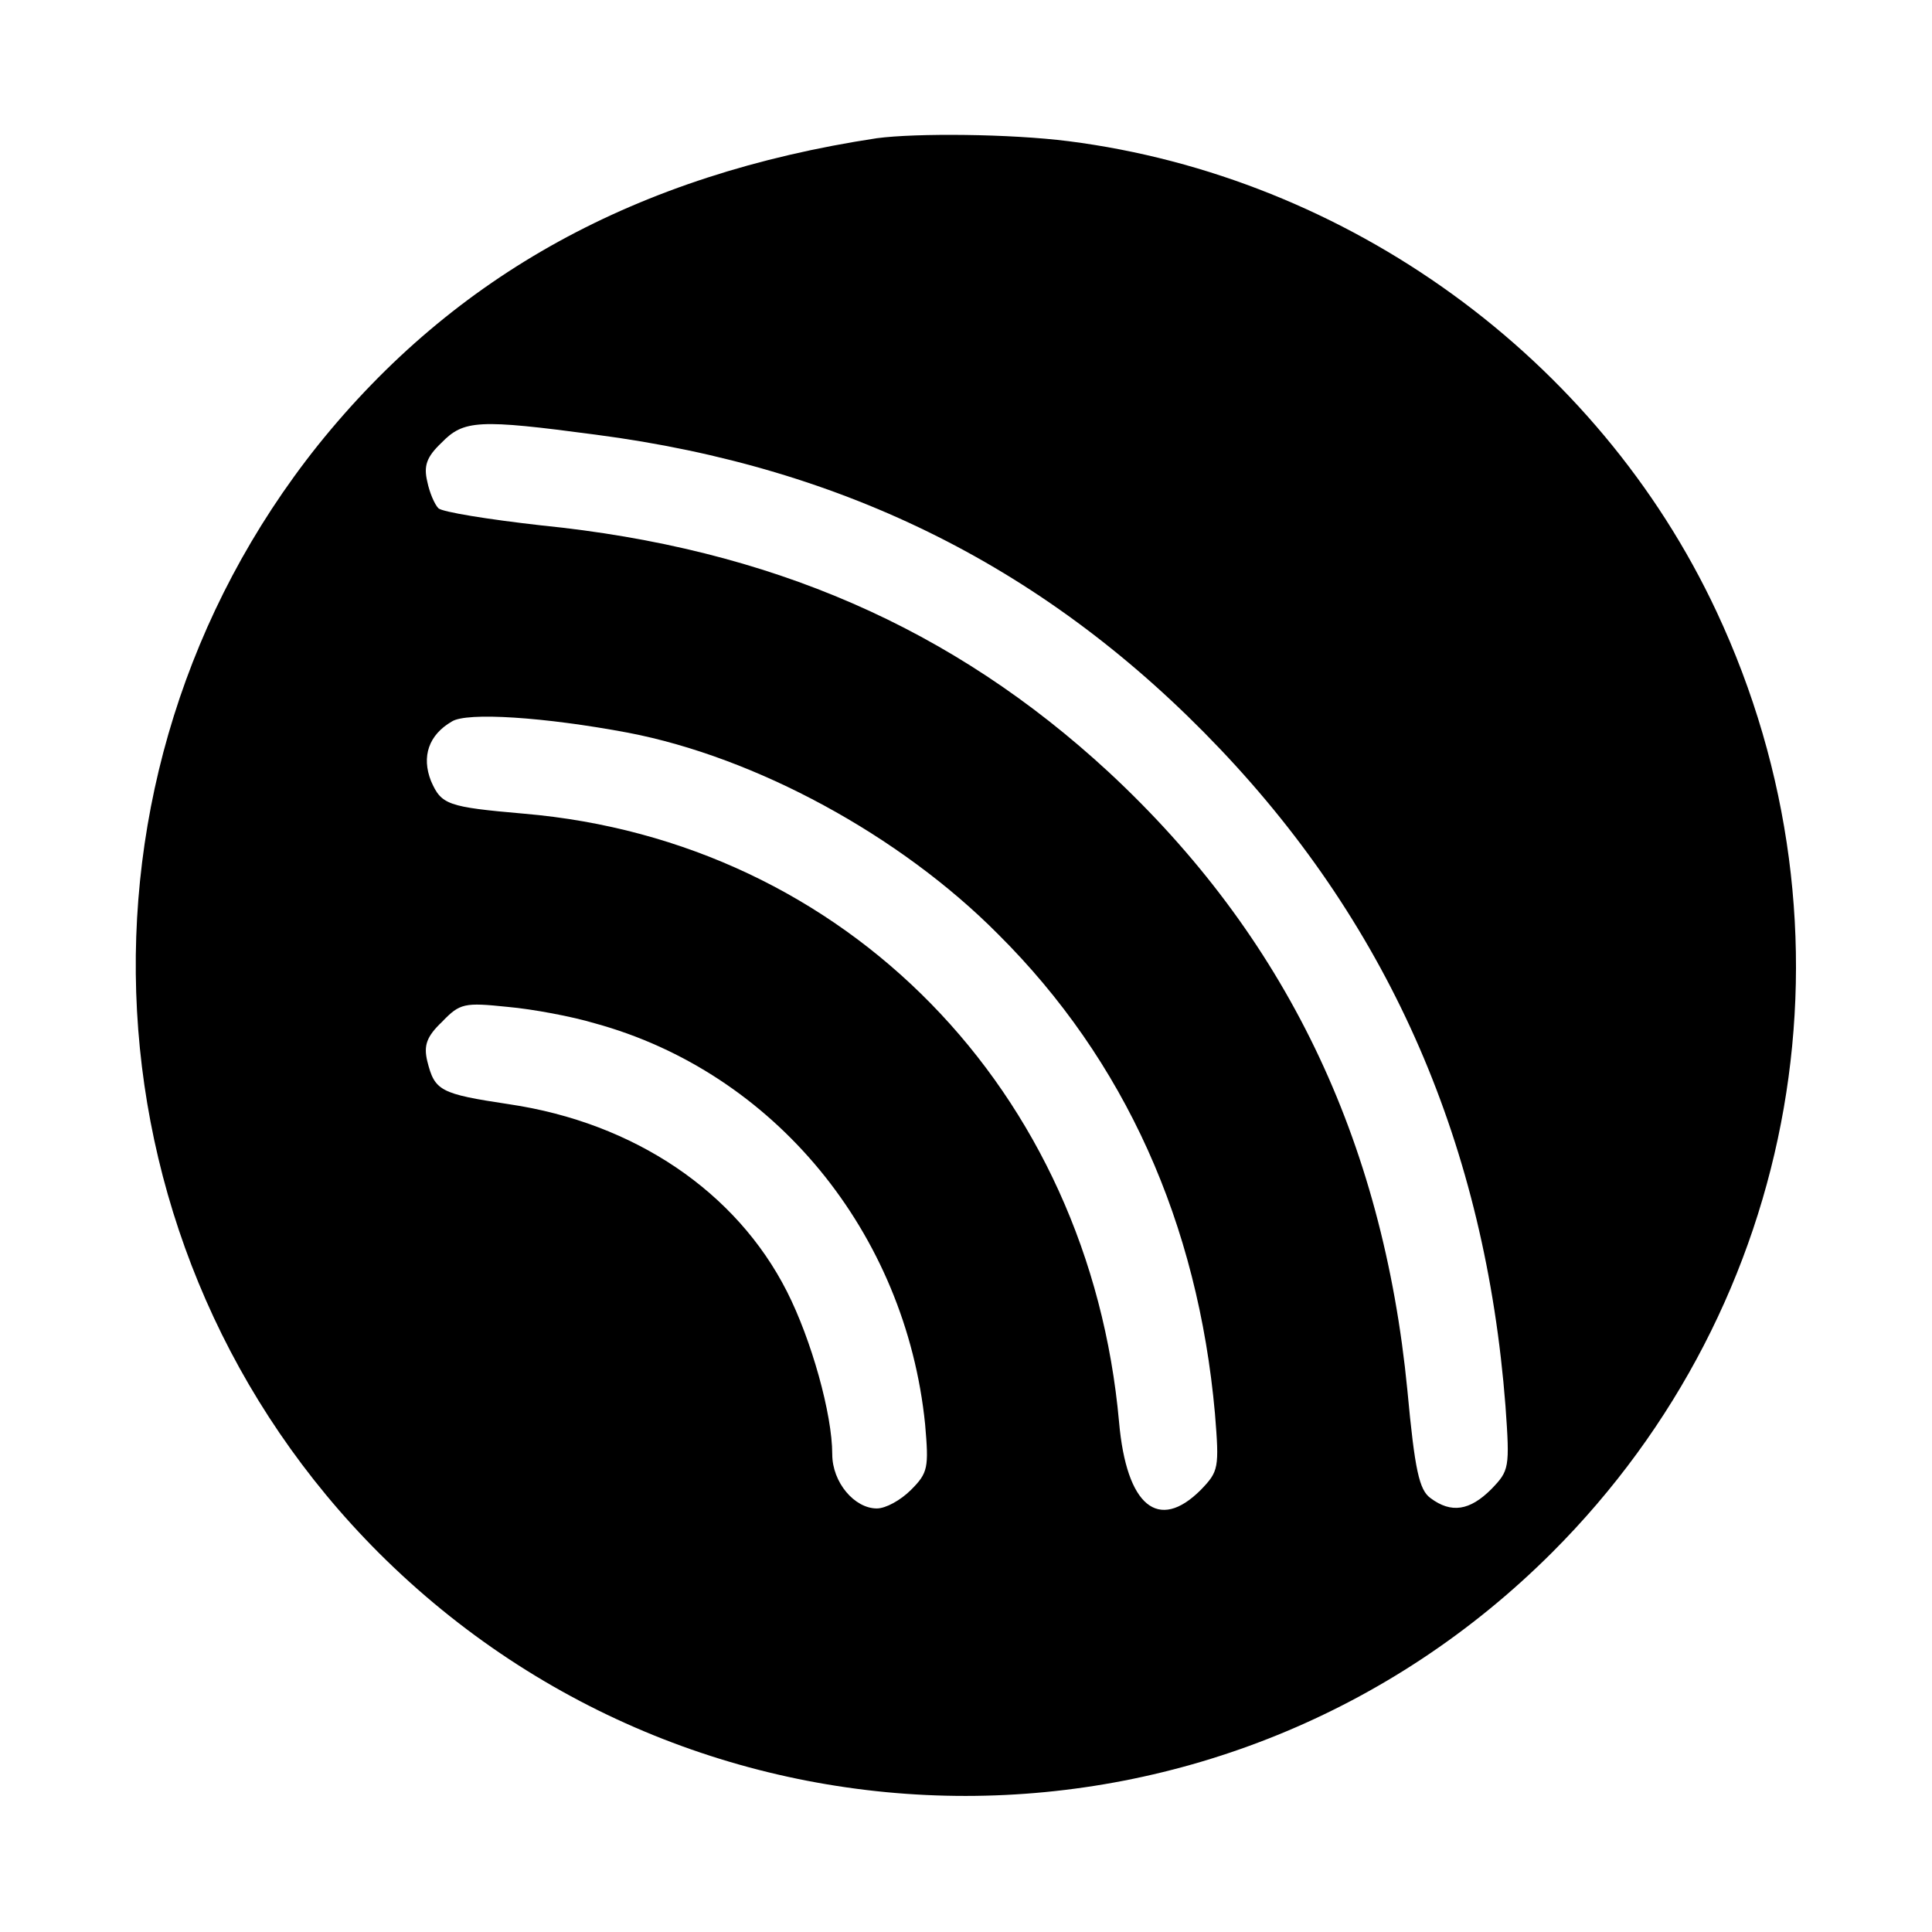 <?xml version="1.0" standalone="no"?>
<!DOCTYPE svg PUBLIC "-//W3C//DTD SVG 20010904//EN"
 "http://www.w3.org/TR/2001/REC-SVG-20010904/DTD/svg10.dtd">
<svg version="1.0" xmlns="http://www.w3.org/2000/svg"
 width="260pt" height="260pt" viewBox="0 0 260 260"
 preserveAspectRatio="xMidYMid meet">
<g transform="translate(0,260) scale(0.1,-0.1)"
fill="#000000" stroke="none">
<path d="M1180 2414 c-323 -49 -568 -184 -752 -413 -356 -446 -321 -1088 82
-1491 437 -436 1142 -436 1579 1 335 335 422 837 221 1266 -160 342 -496 585
-872 633 -79 10 -205 11 -258 4z m-378 -399 c337 -44 610 -181 840 -423 230
-242 357 -535 384 -884 6 -84 5 -87 -19 -112 -29 -29 -54 -33 -82 -12 -15 11
-21 37 -31 145 -33 339 -165 612 -402 832 -210 194 -455 301 -764 332 -71 8
-133 18 -138 23 -5 5 -12 21 -15 36 -5 21 -1 33 19 52 30 31 50 32 208 11z
m43 -401 c172 -33 366 -138 498 -271 171 -170 269 -389 292 -645 6 -74 5 -78
-19 -103 -57 -57 -100 -22 -110 91 -40 447 -368 782 -801 819 -103 9 -111 12
-125 44 -13 33 -3 62 28 80 20 13 125 6 237 -15z m-45 -391 c242 -66 419 -282
445 -540 5 -58 4 -65 -19 -88 -14 -14 -34 -25 -46 -25 -30 0 -60 35 -60 73 0
54 -28 154 -61 219 -68 134 -205 227 -374 252 -93 14 -100 18 -110 58 -5 21
-1 33 20 53 24 25 30 26 88 20 34 -3 87 -13 117 -22z"/>
</g>
</svg>
